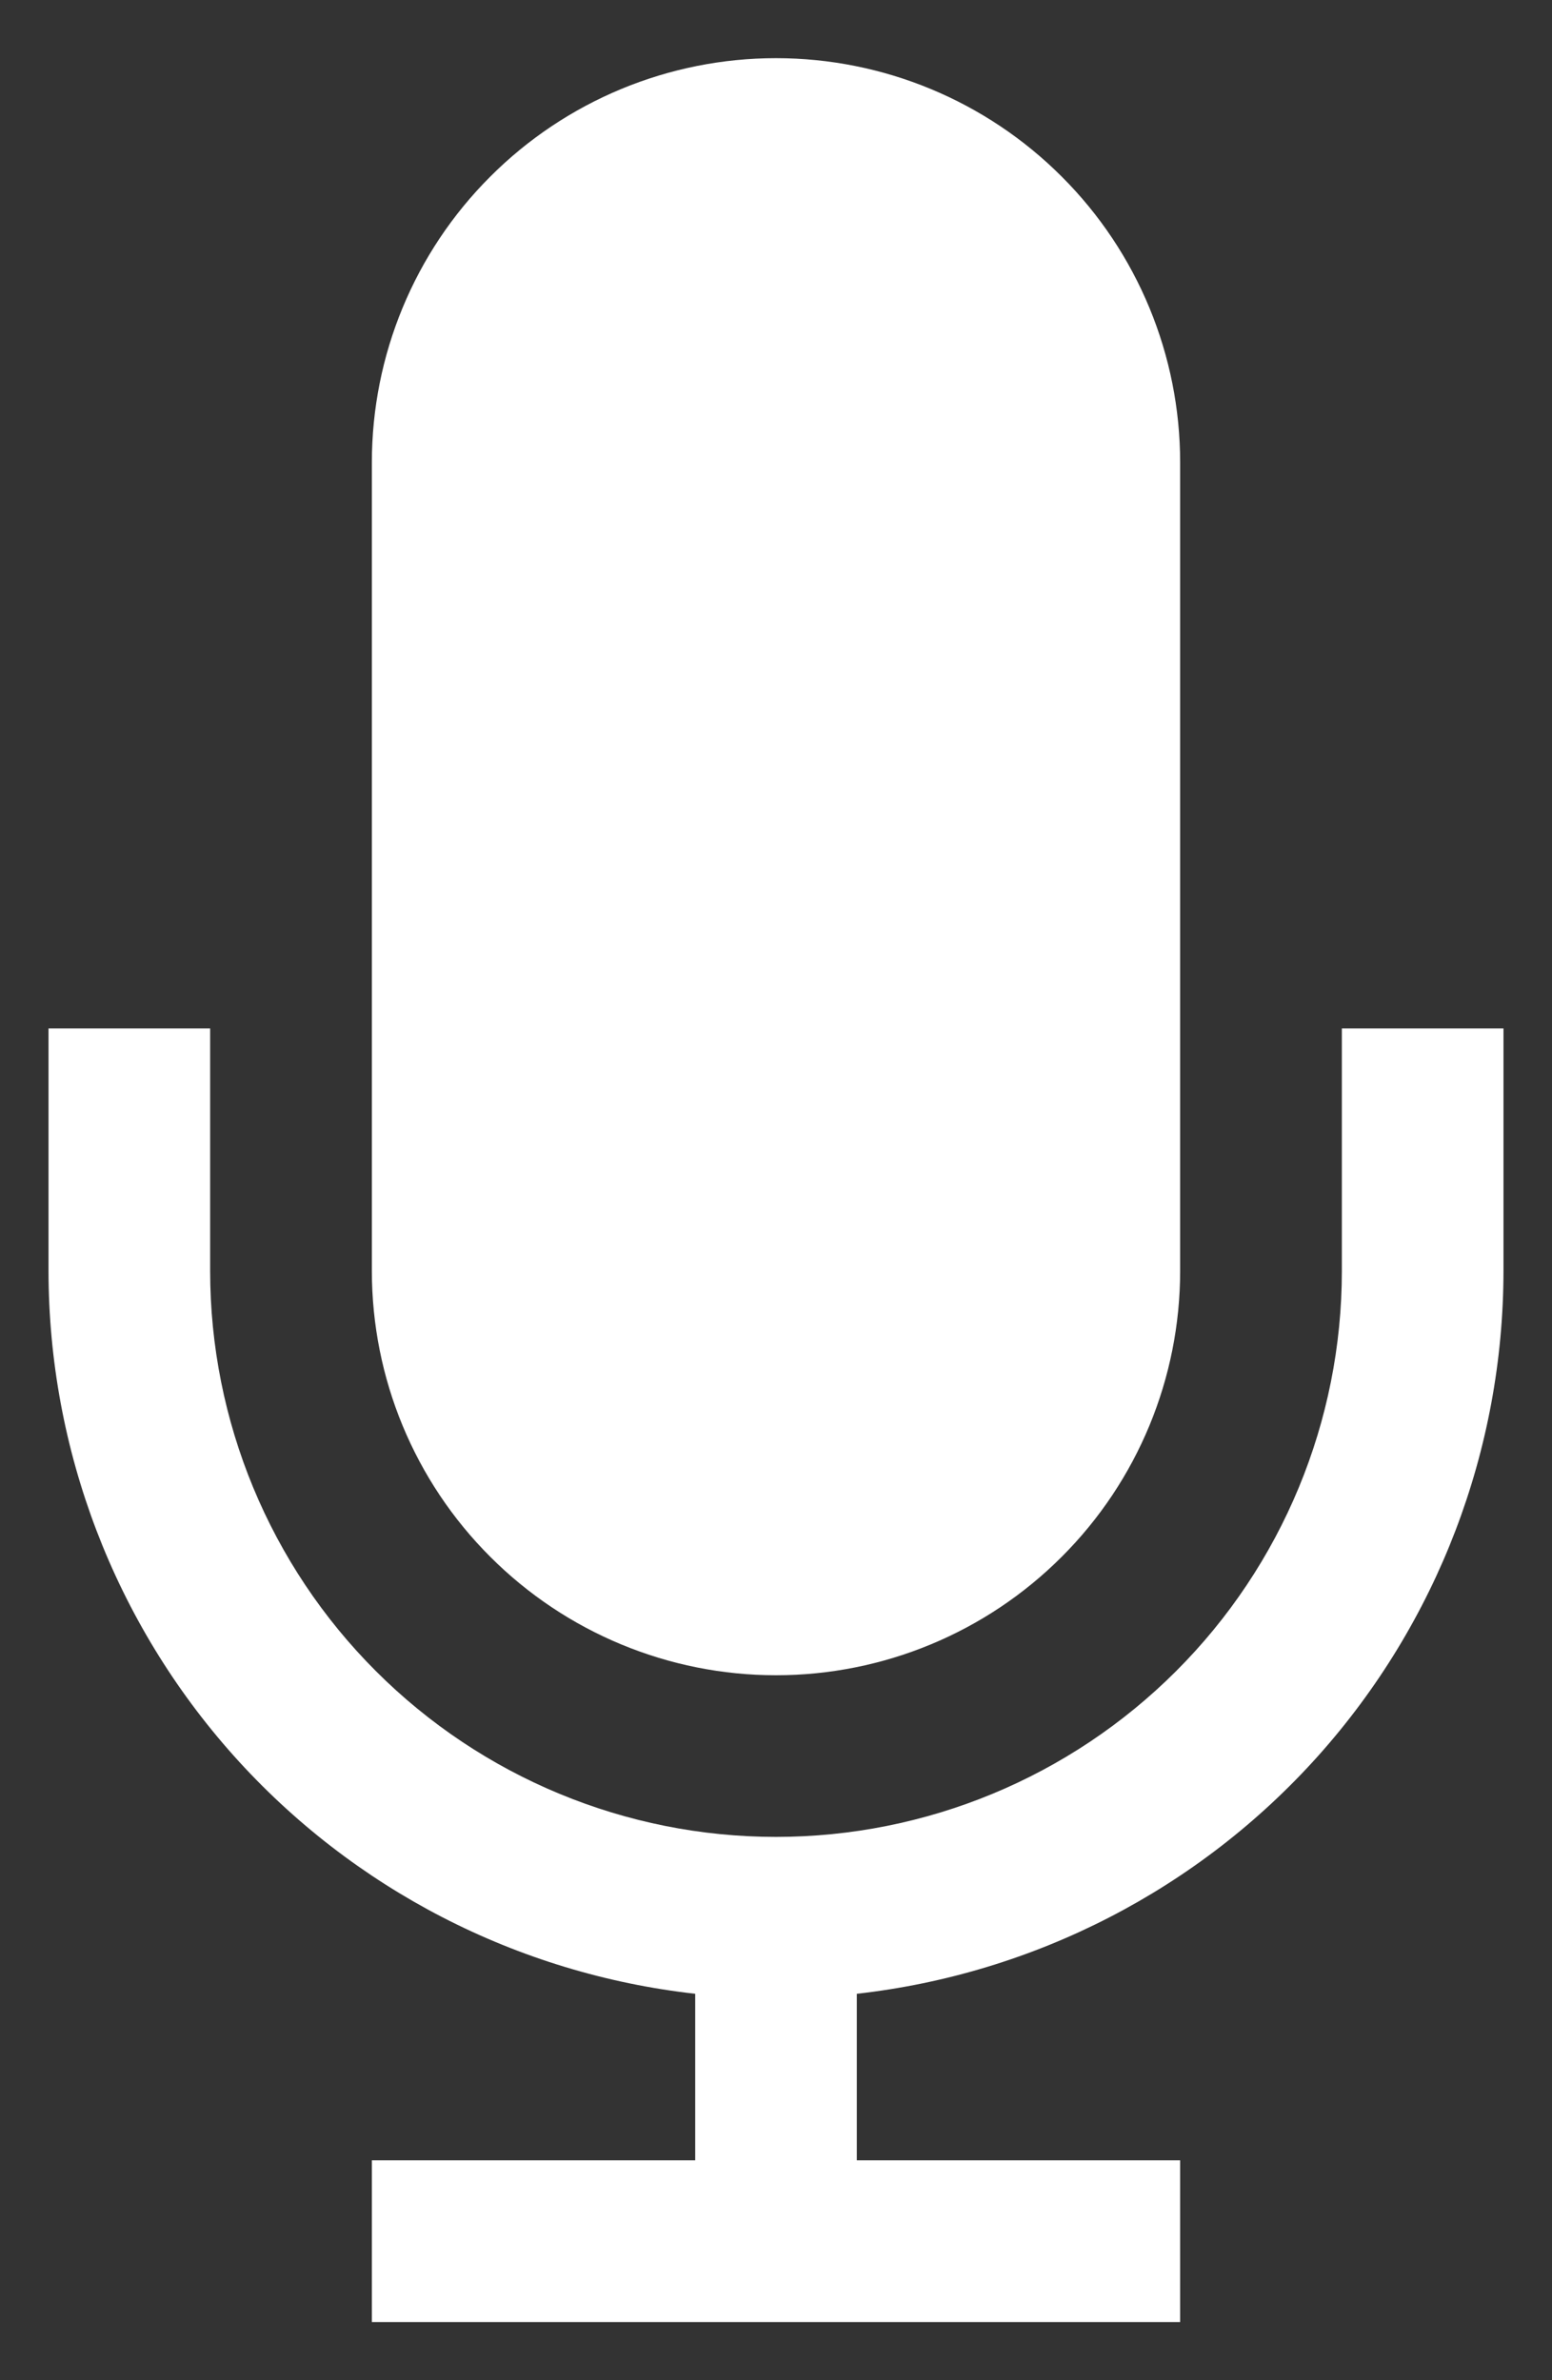 <svg xmlns="http://www.w3.org/2000/svg" width="15" height="23" viewBox="0 0 15 23" fill="none">
  <rect x="0" y="0" width="15" height="23" fill="#333333" stroke="none"/>
  <path d="M12.969 9.938V12.281C12.969 13.732 12.393 15.123 11.367 16.148C10.341 17.174 8.95 17.75 7.5 17.75C6.05 17.75 4.659 17.174 3.633 16.148C2.607 15.123 2.031 13.732 2.031 12.281V9.938H0.469V12.281C0.47 14.01 1.107 15.678 2.26 16.967C3.413 18.255 5 19.073 6.719 19.266V20.875H3.594V22.438H11.406V20.875H8.281V19.266C9.999 19.073 11.587 18.255 12.74 16.967C13.893 15.678 14.53 14.01 14.531 12.281V9.938H12.969Z" fill="white"/>
  <path d="M7.5 16.188C8.536 16.188 9.53 15.776 10.262 15.043C10.995 14.311 11.406 13.317 11.406 12.281V4.469C11.406 3.433 10.995 2.439 10.262 1.707C9.53 0.974 8.536 0.562 7.5 0.562C6.464 0.562 5.47 0.974 4.738 1.707C4.005 2.439 3.594 3.433 3.594 4.469V12.281C3.594 13.317 4.005 14.311 4.738 15.043C5.47 15.776 6.464 16.188 7.5 16.188Z" fill="white"/>
</svg>